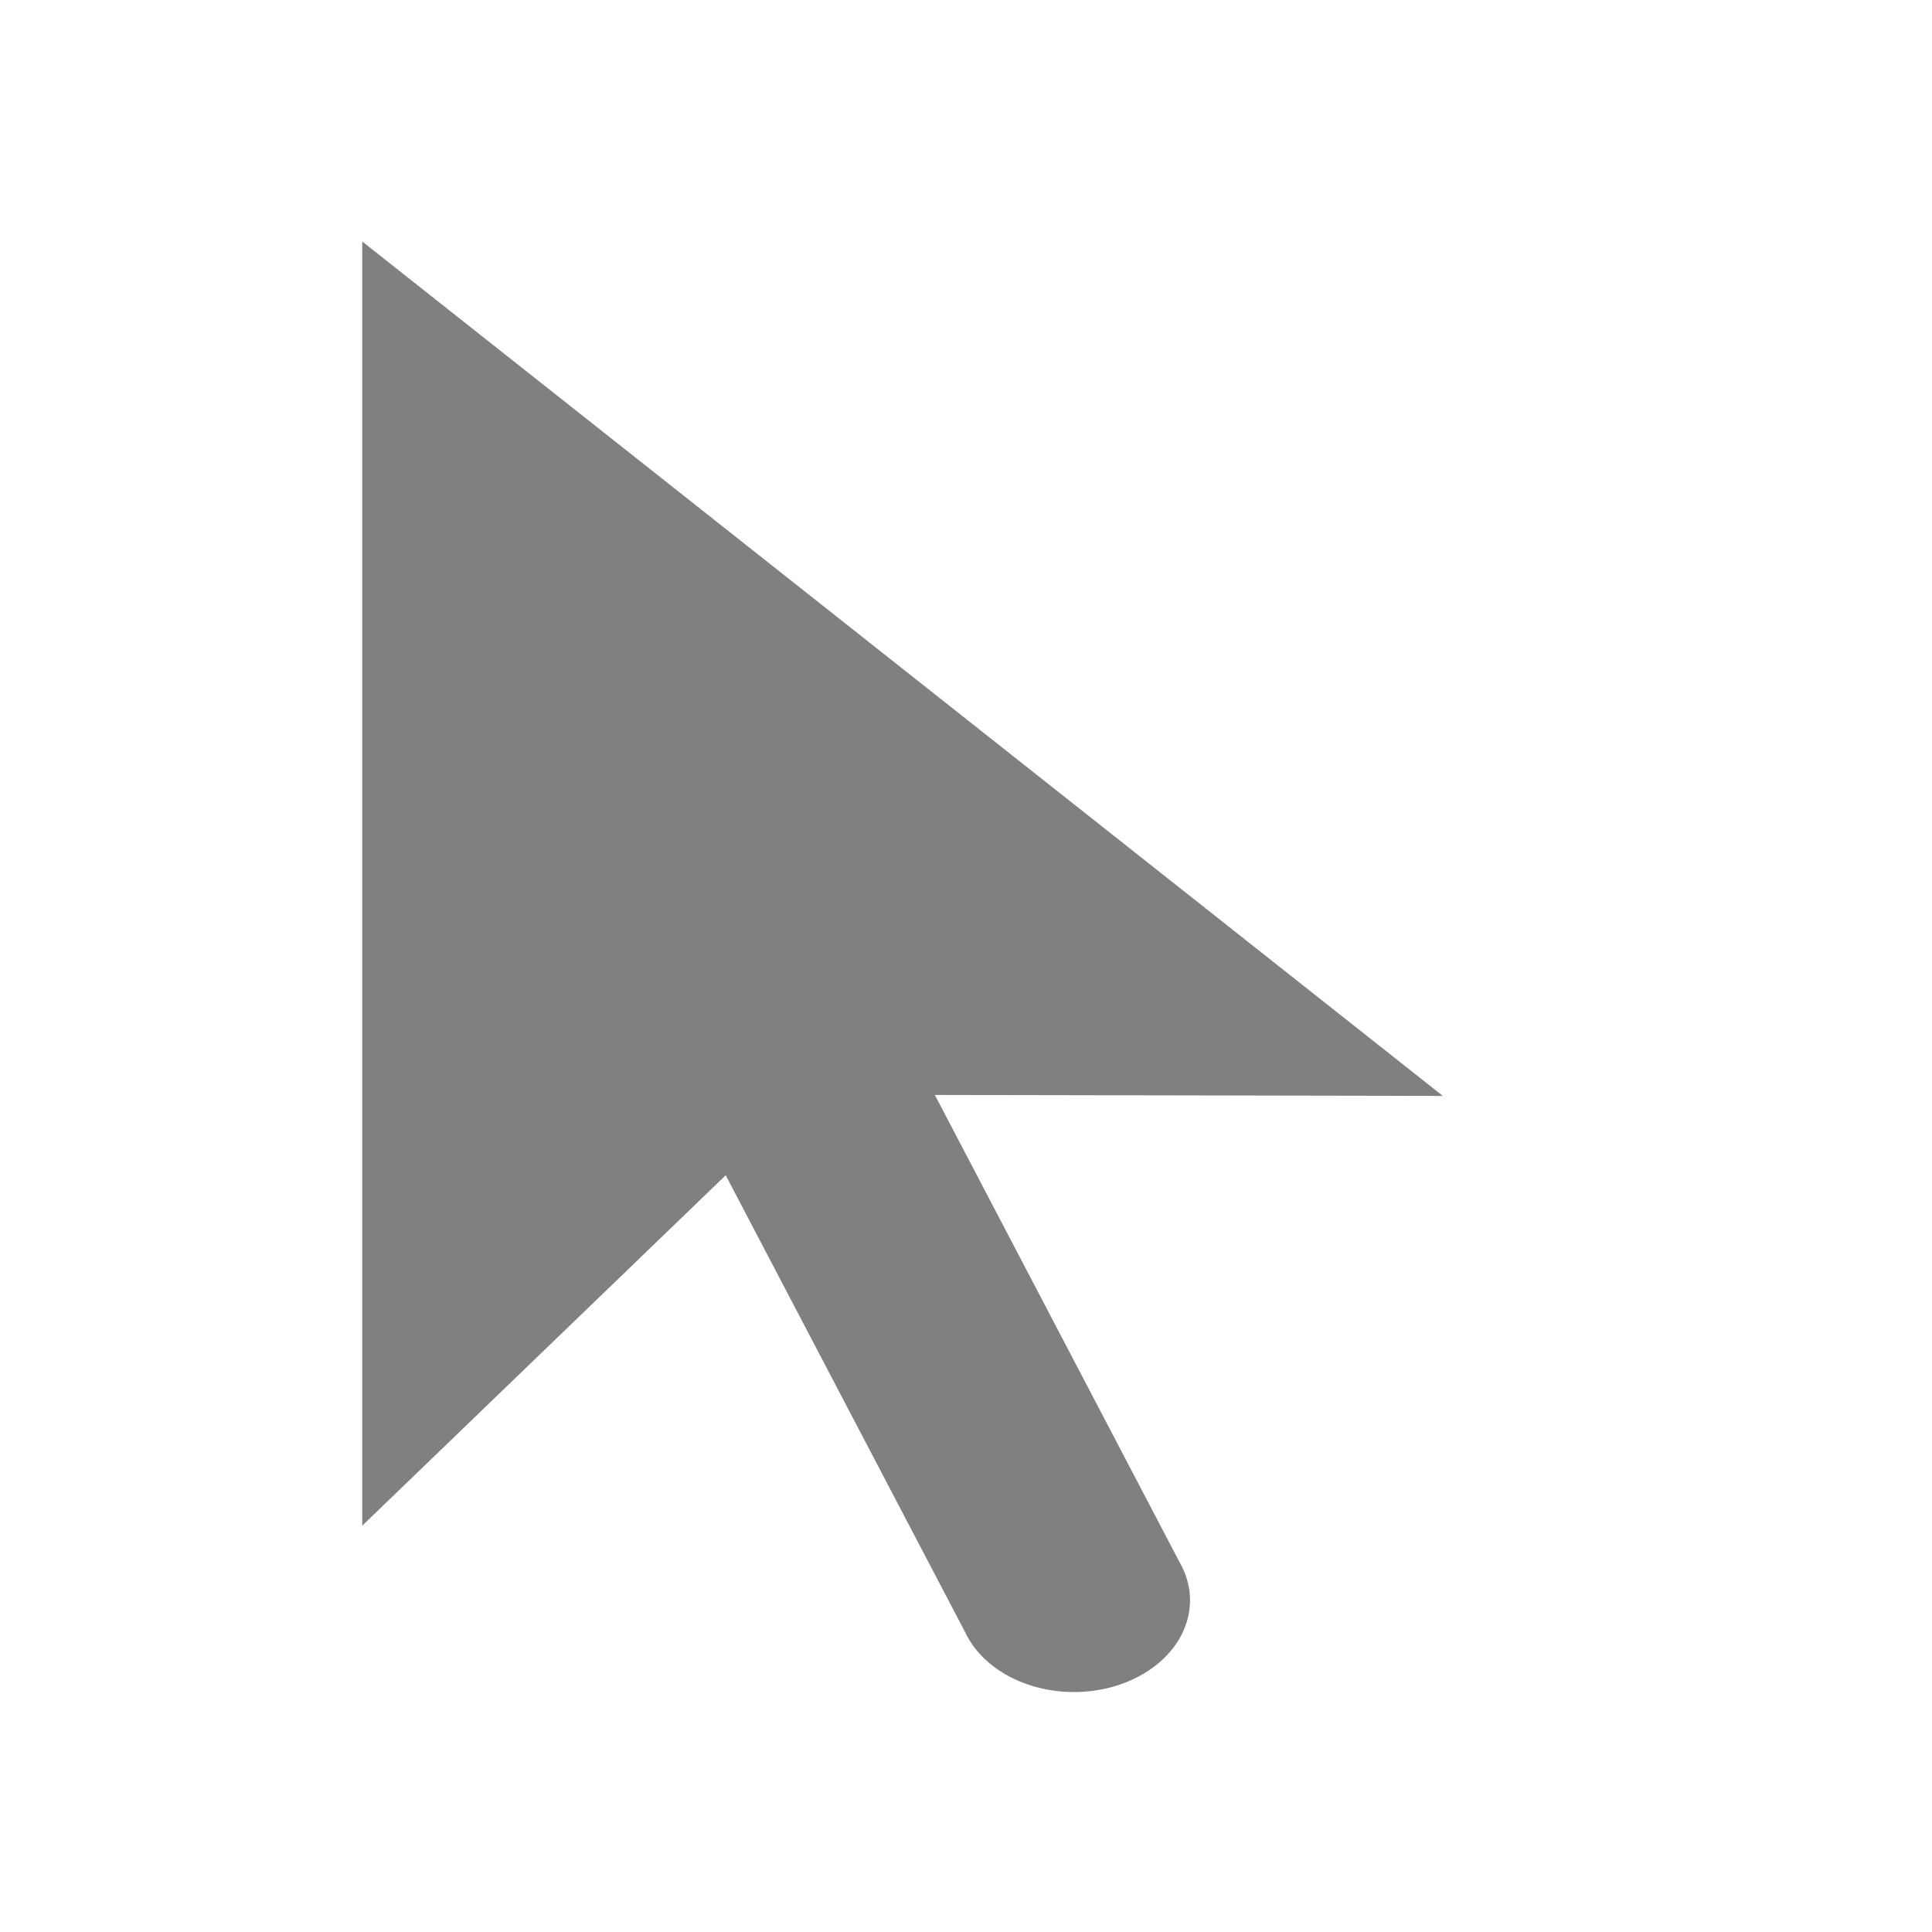 <svg xmlns="http://www.w3.org/2000/svg" width="16" height="16" version="1.1">
 <path d="M 3,2 3,12.635 6.01,9.733 7.995,13.521 A 0.961,0.76 0 1 0 9.77,12.94 L 7.742,9.068 11.949,9.076 3,2 Z" style="fill:#808080;fill-rule:evenodd"/>
</svg>
